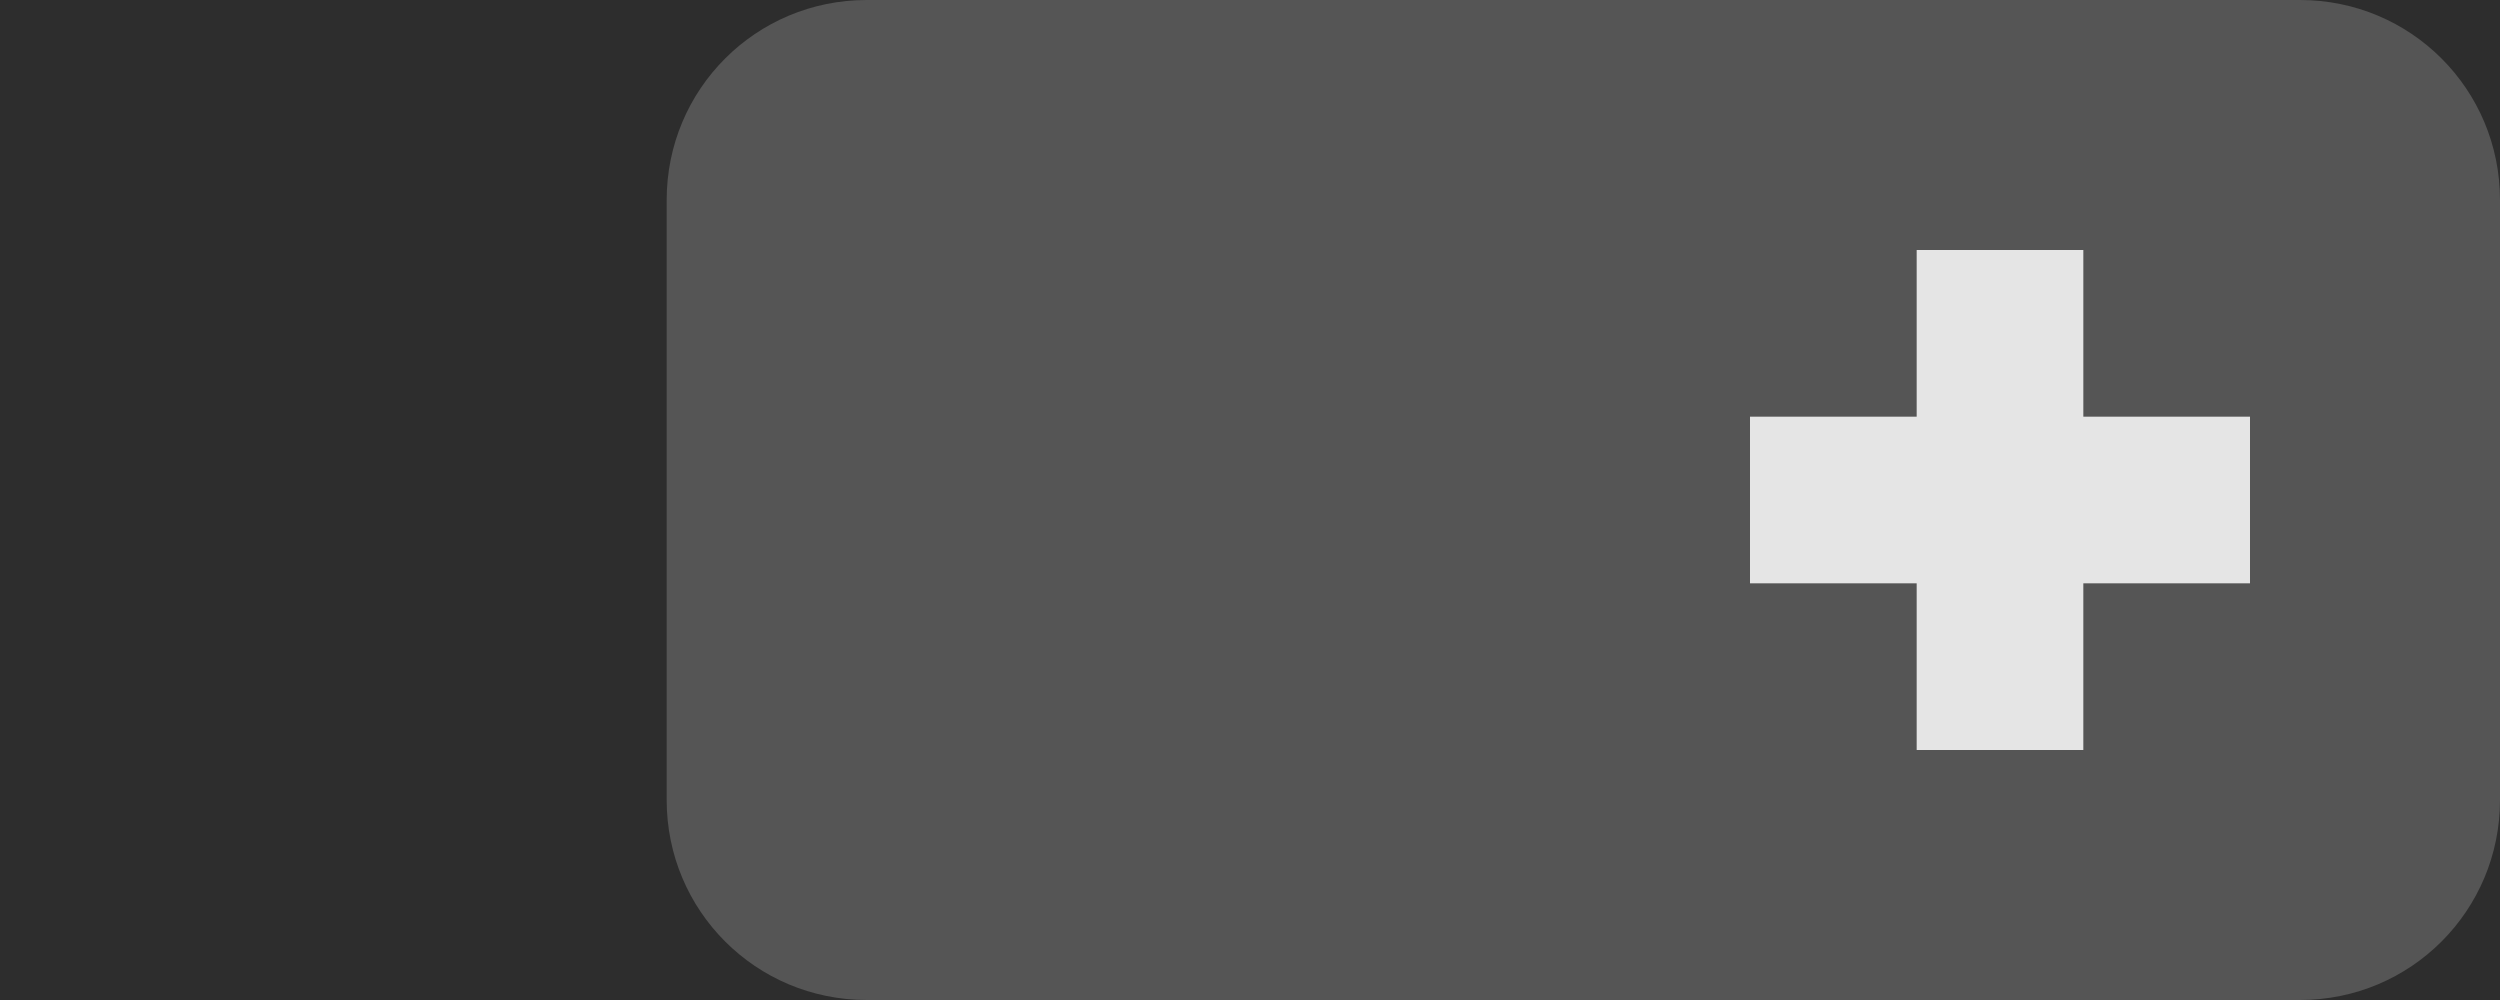 <svg xmlns="http://www.w3.org/2000/svg" id="svg8" width="30" height="12" version="1.1">
 <rect id="rect817" style="opacity:1;fill:#2d2d2d" width="30" height="12" x="0" y="0"/>
 <path id="path829" style="opacity:1;fill:#dfdfdf" d="m 23,3 h 2 v 2 h 2 V 7 H 25 V 9 H 23 V 7 H 21 V 5 h 2 z"/>
 <path id="path825" style="opacity:0.19;fill:#ffffff" d="M 10.401,0 C 9.071,0 8,1.071 8,2.4 V 9.6 C 8,10.929 9.071,12 10.401,12 h 5.6 1.6 2.801 0.799 6.4 C 28.929,12 30,10.929 30,9.6 V 2.4 C 30,1.071 28.929,0 27.6,0 h -6.4 -0.799 -2.801 -1.6 z"/>
</svg>
